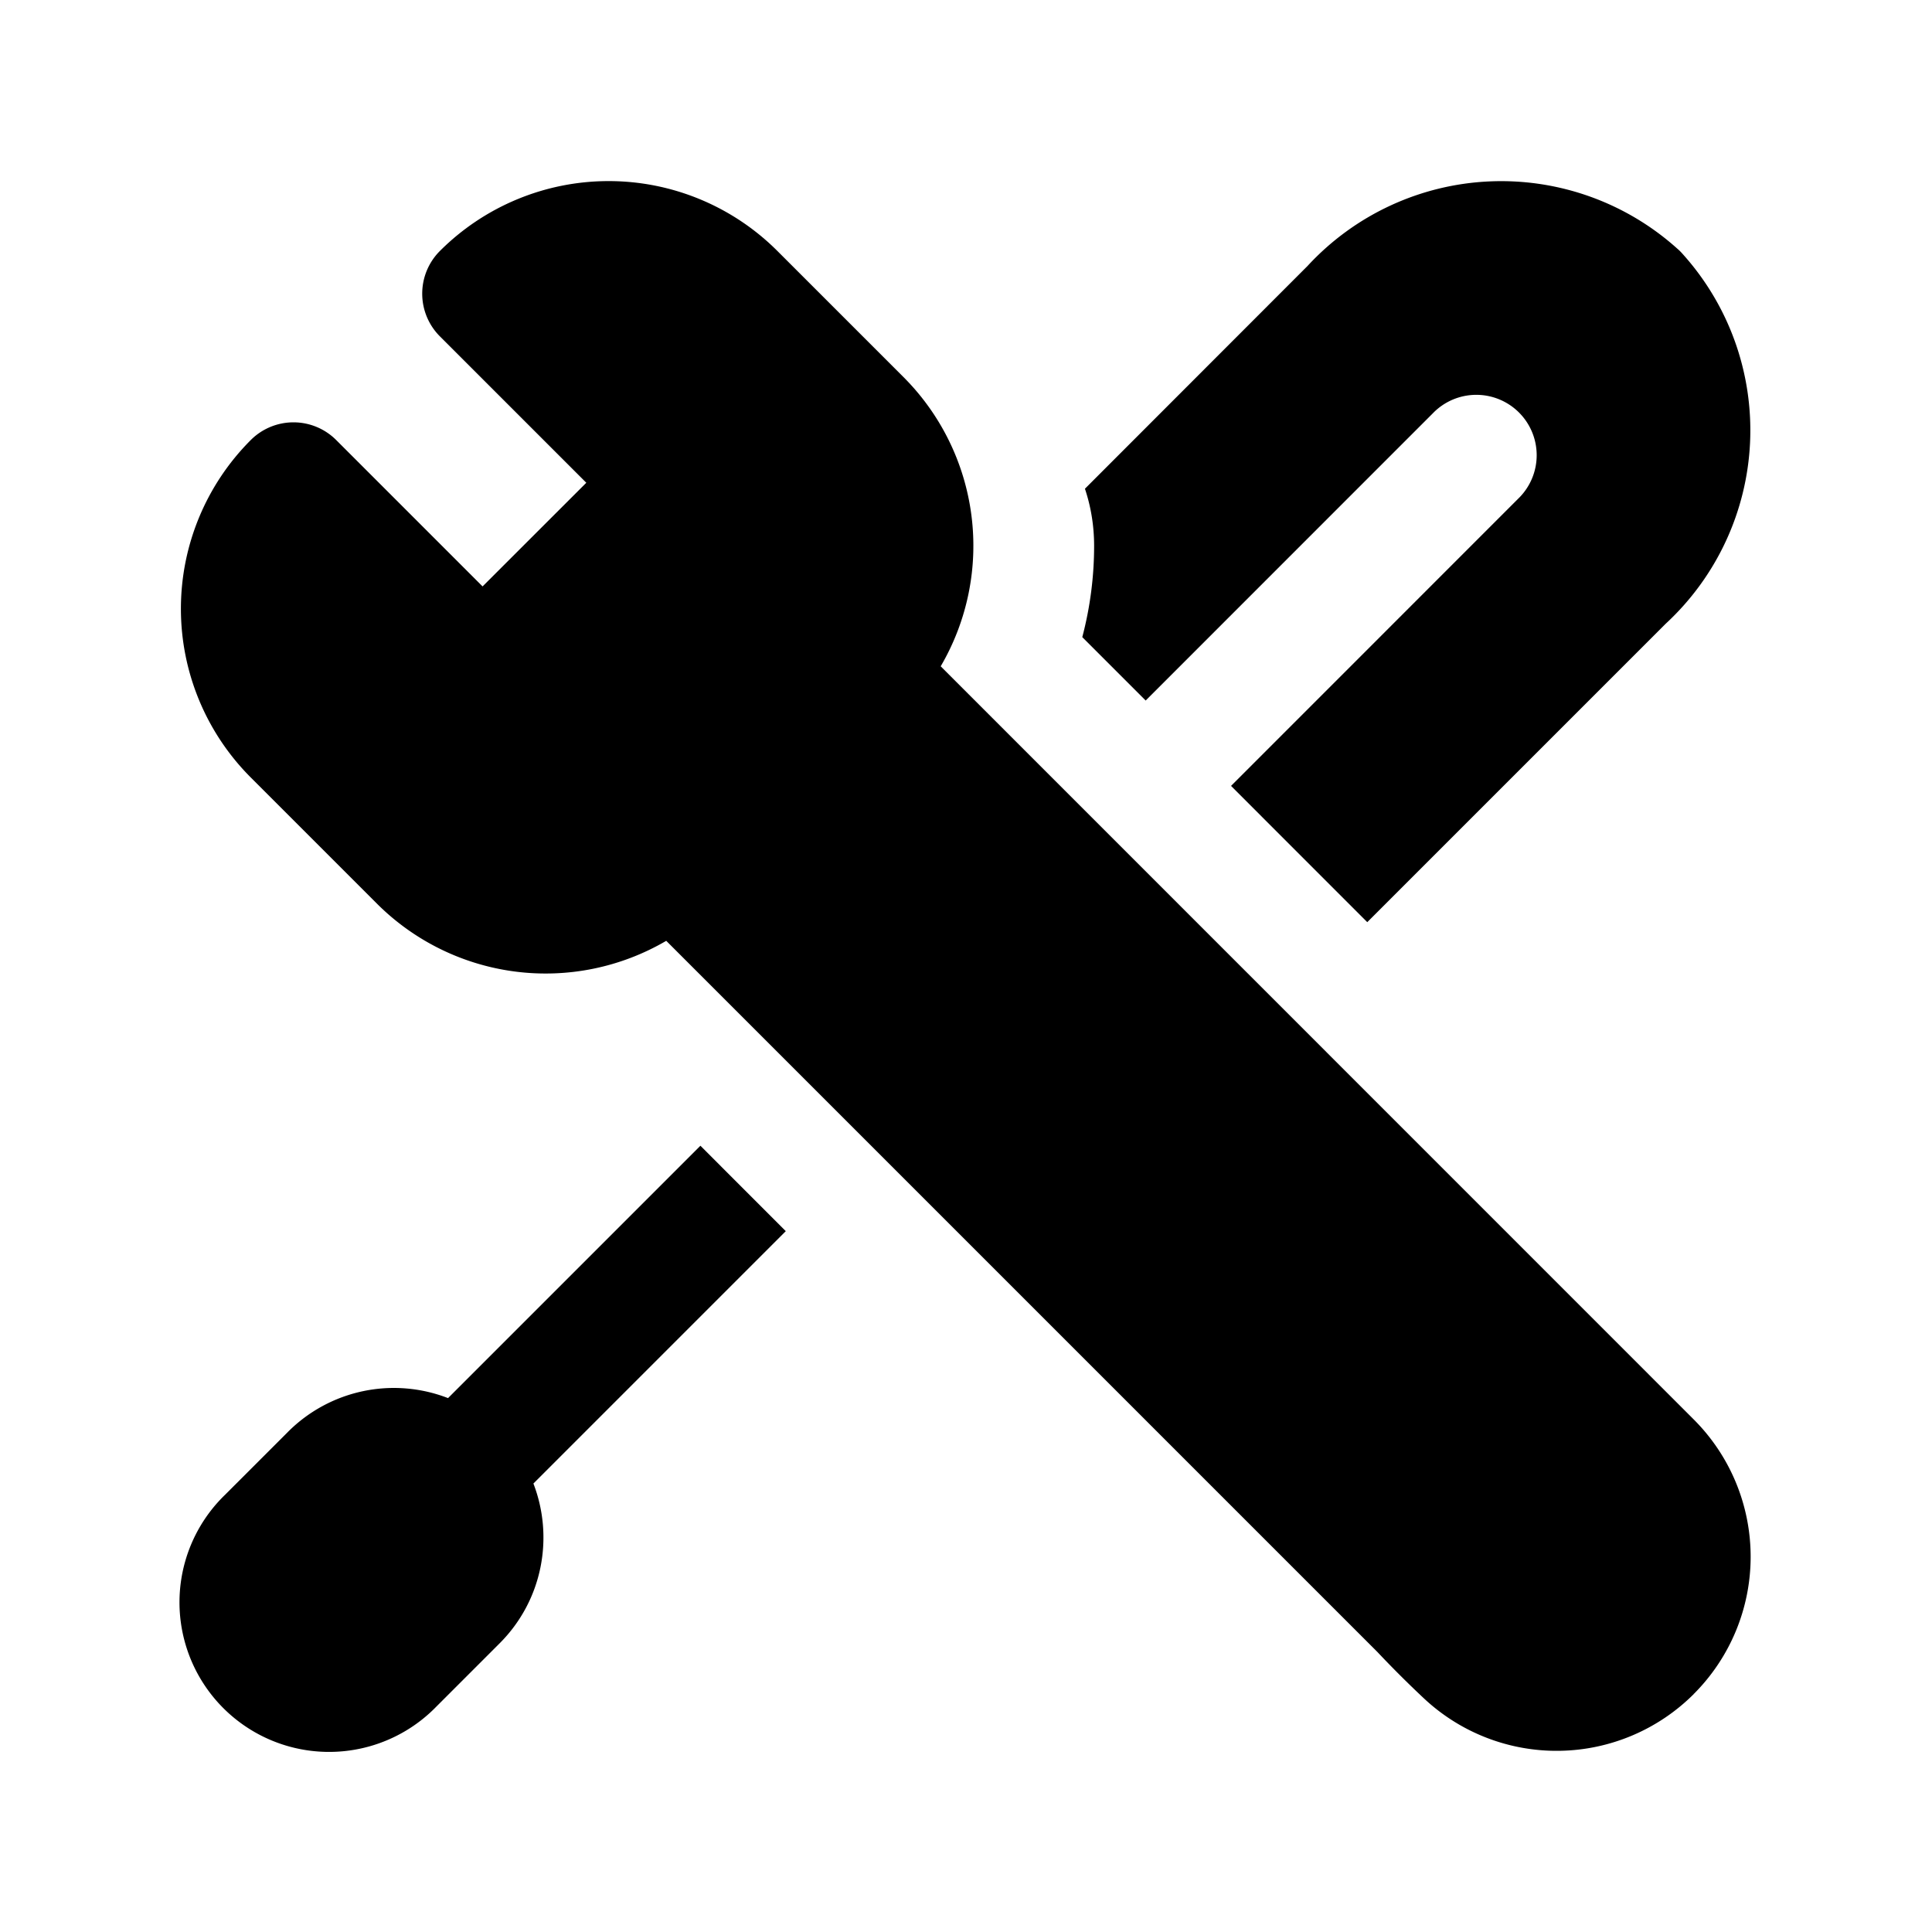 <svg xmlns="http://www.w3.org/2000/svg" width="32" height="32" viewBox="0 0 32 32"><path d="M28.052 28.053c0 .002-.002.003-.003.004h.007a3.214 3.214 0 0 1-4.474.071 17.63 17.63 0 0 1-.767-.765l-11.78-11.78a3.953 3.953 0 0 1-4.793-.617l-2.088-2.088a3.953 3.953 0 0 1 0-5.59 1 1 0 0 1 1.414 0l2.425 2.425 1.718-1.717-2.425-2.425a1 1 0 0 1 0-1.414 3.953 3.953 0 0 1 5.59 0l2.088 2.088a3.952 3.952 0 0 1 .617 4.791l12.474 12.476a3.214 3.214 0 0 1 0 4.545l-.003-.004Z"/><path d="m11.601 18.977-4.18 4.18a2.479 2.479 0 0 0-2.65.558L3.726 24.76a2.478 2.478 0 1 0 3.504 3.504l1.045-1.045c.716-.716.902-1.76.56-2.647l4.18-4.18-1.414-1.415ZM27.793 4.129a4.364 4.364 0 0 0-6.134.274L17.97 8.095c.099.297.152.615.152.945 0 .512-.066 1.02-.196 1.513l1.05 1.05 4.757-4.758a1 1 0 1 1 1.414 1.414l-4.757 4.758 2.256 2.257 4.942-4.942a4.363 4.363 0 0 0 .286-6.121 1.005 1.005 0 0 0-.08-.082Z"/></svg>